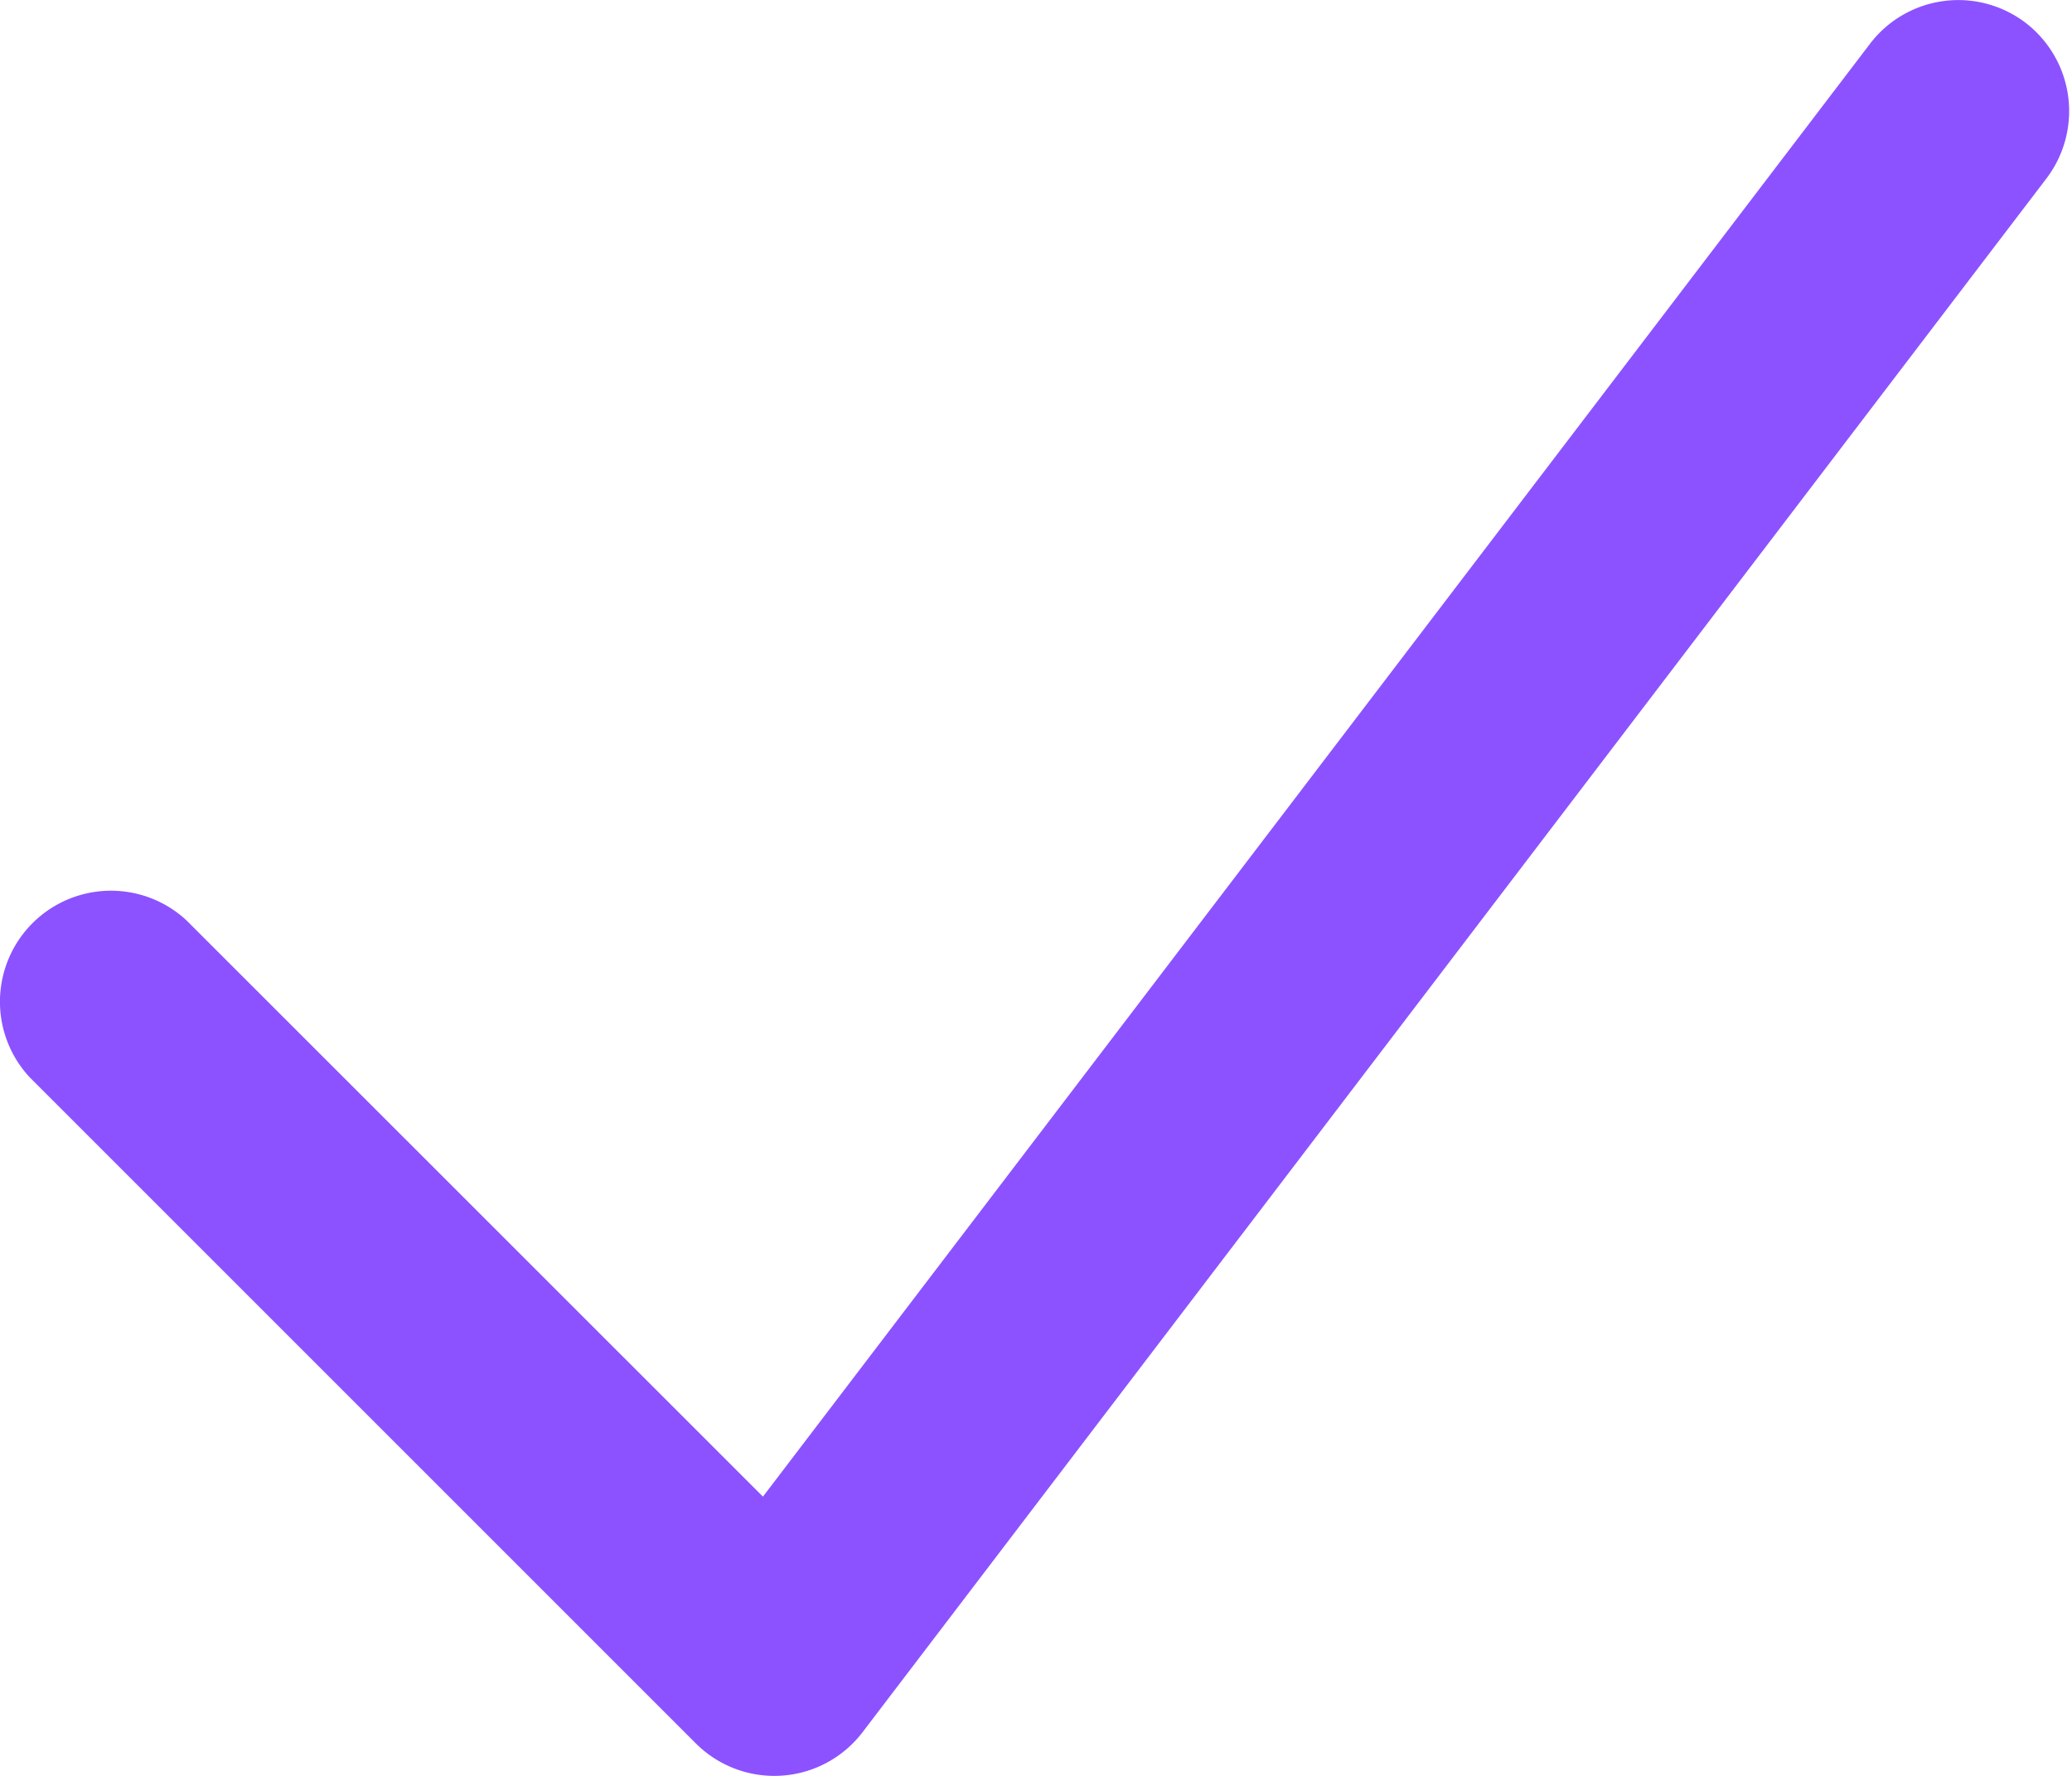 <svg width="14" height="12" viewBox="0 0 14 12" xmlns="http://www.w3.org/2000/svg" fill="#8c52ff">
    <path fill-rule="evenodd"
        d="M13.685.153a.752.752 0 0 1 .143 1.052l-8 10.5a.75.75 0 0 1-1.127.075l-4.5-4.5a.75.75 0 0 1 1.06-1.06l3.894 3.893 7.48-9.817a.75.75 0 0 1 1.05-.143Z" />
</svg>